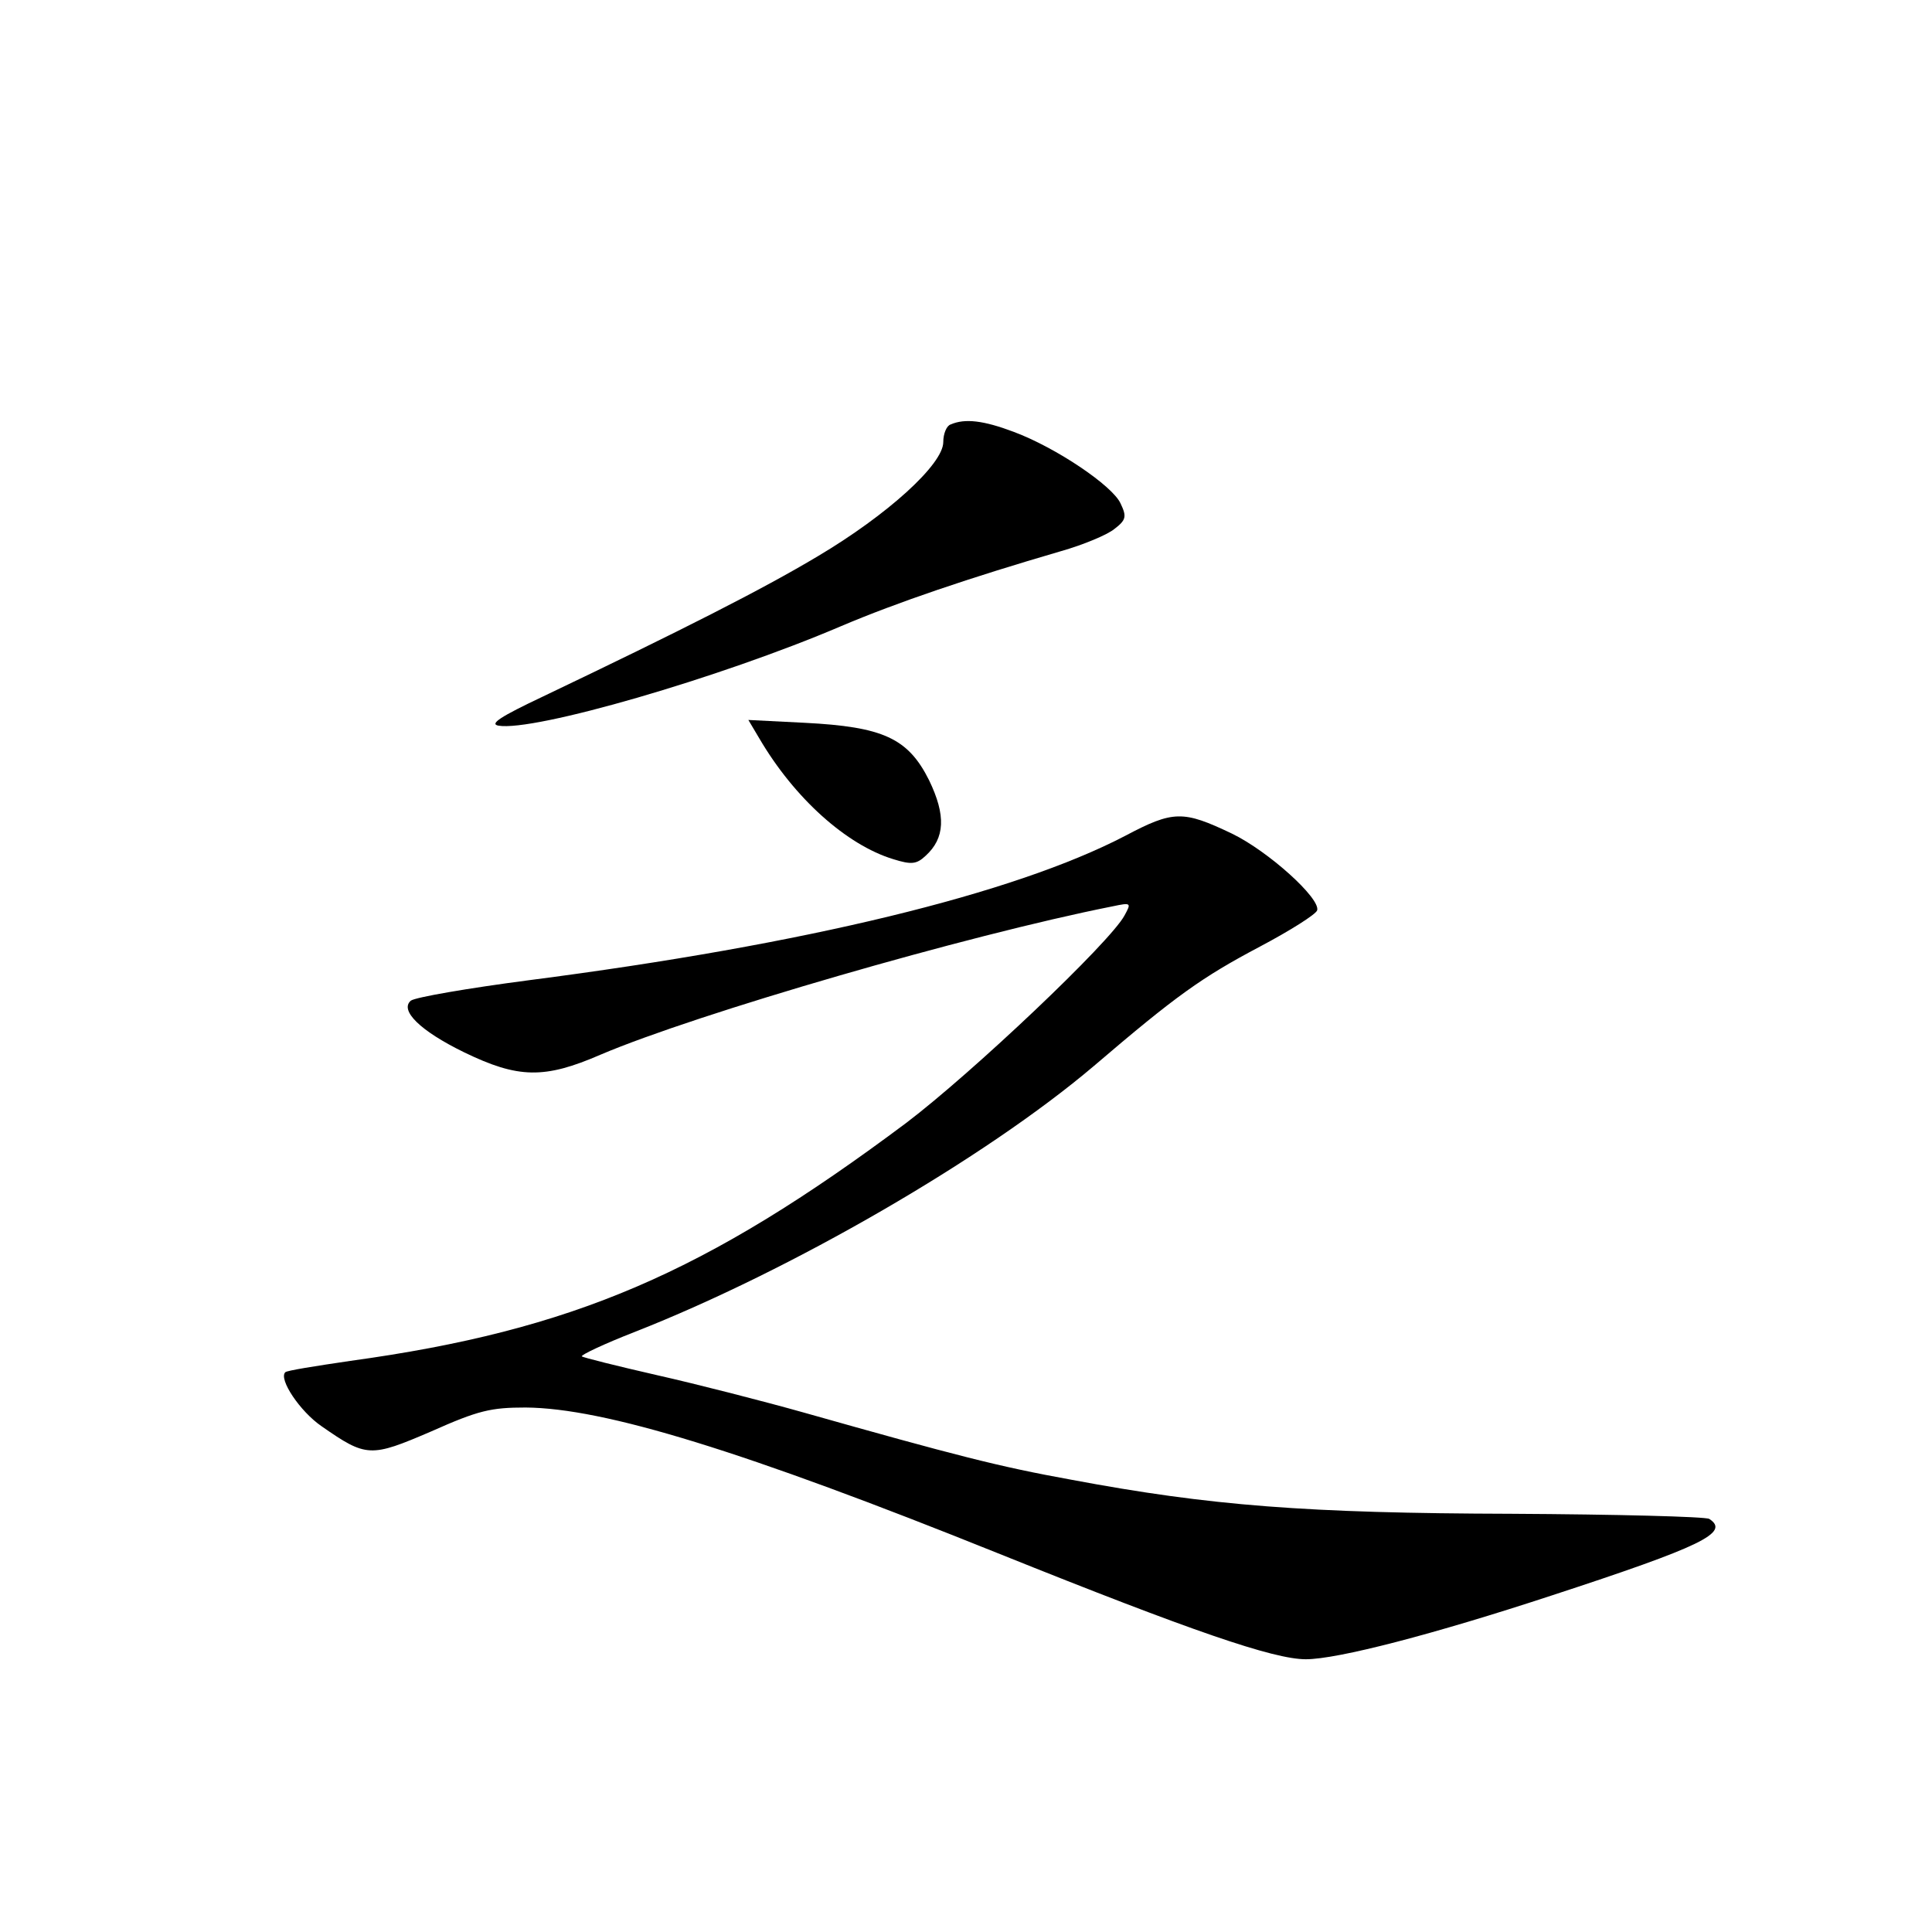 <?xml version="1.0" standalone="no"?>
<!DOCTYPE svg PUBLIC "-//W3C//DTD SVG 20010904//EN"
 "http://www.w3.org/TR/2001/REC-SVG-20010904/DTD/svg10.dtd">
<svg version="1.0" xmlns="http://www.w3.org/2000/svg"
 width="340pt" height="340pt" viewBox="0 0 340 340"
 preserveAspectRatio="xMidYMid meet">
<g transform="translate(0,340) scale(0.1,-0.1)"
fill="#000000" stroke="none">
<path d="M1673 2653 c-7 -2 -13 -16 -13 -31 0 -39 -98 -128 -221 -201 -97 -58
-239 -130 -484 -247 -74 -35 -94 -48 -78 -51 62 -11 390 84 603 175 99 42 226
85 387 132 39 11 82 29 94 39 21 16 22 22 11 45 -14 31 -113 98 -188 126 -53
20 -86 24 -111 13z"/>
<path d="M1336 2101 c62 -106 154 -188 236 -213 32 -10 41 -9 57 6 34 31 36
71 6 133 -37 74 -81 94 -219 101 l-99 5 19 -32z"/>
<path d="M1980 1929 c-196 -102 -561 -191 -1049 -254 -107 -14 -200 -30 -208
-36 -20 -17 16 -53 94 -91 95 -46 141 -47 240 -4 169 72 644 210 901 261 33 7
33 6 21 -16 -25 -47 -268 -277 -384 -365 -353 -264 -586 -365 -979 -419 -61
-9 -112 -17 -114 -20 -12 -12 26 -69 64 -95 79 -55 86 -55 193 -9 83 37 105
42 166 42 138 -1 383 -76 835 -258 336 -135 481 -185 538 -185 56 0 225 44
432 112 266 87 315 111 278 135 -7 4 -164 8 -348 9 -360 1 -530 14 -775 60
-127 23 -201 42 -470 118 -71 20 -188 50 -259 66 -70 16 -130 31 -132 33 -3 2
39 22 93 43 275 108 617 306 808 468 145 124 190 156 292 210 53 28 99 57 101
64 6 21 -86 104 -150 135 -86 41 -103 41 -188 -4z"/>
</g>
</svg>
